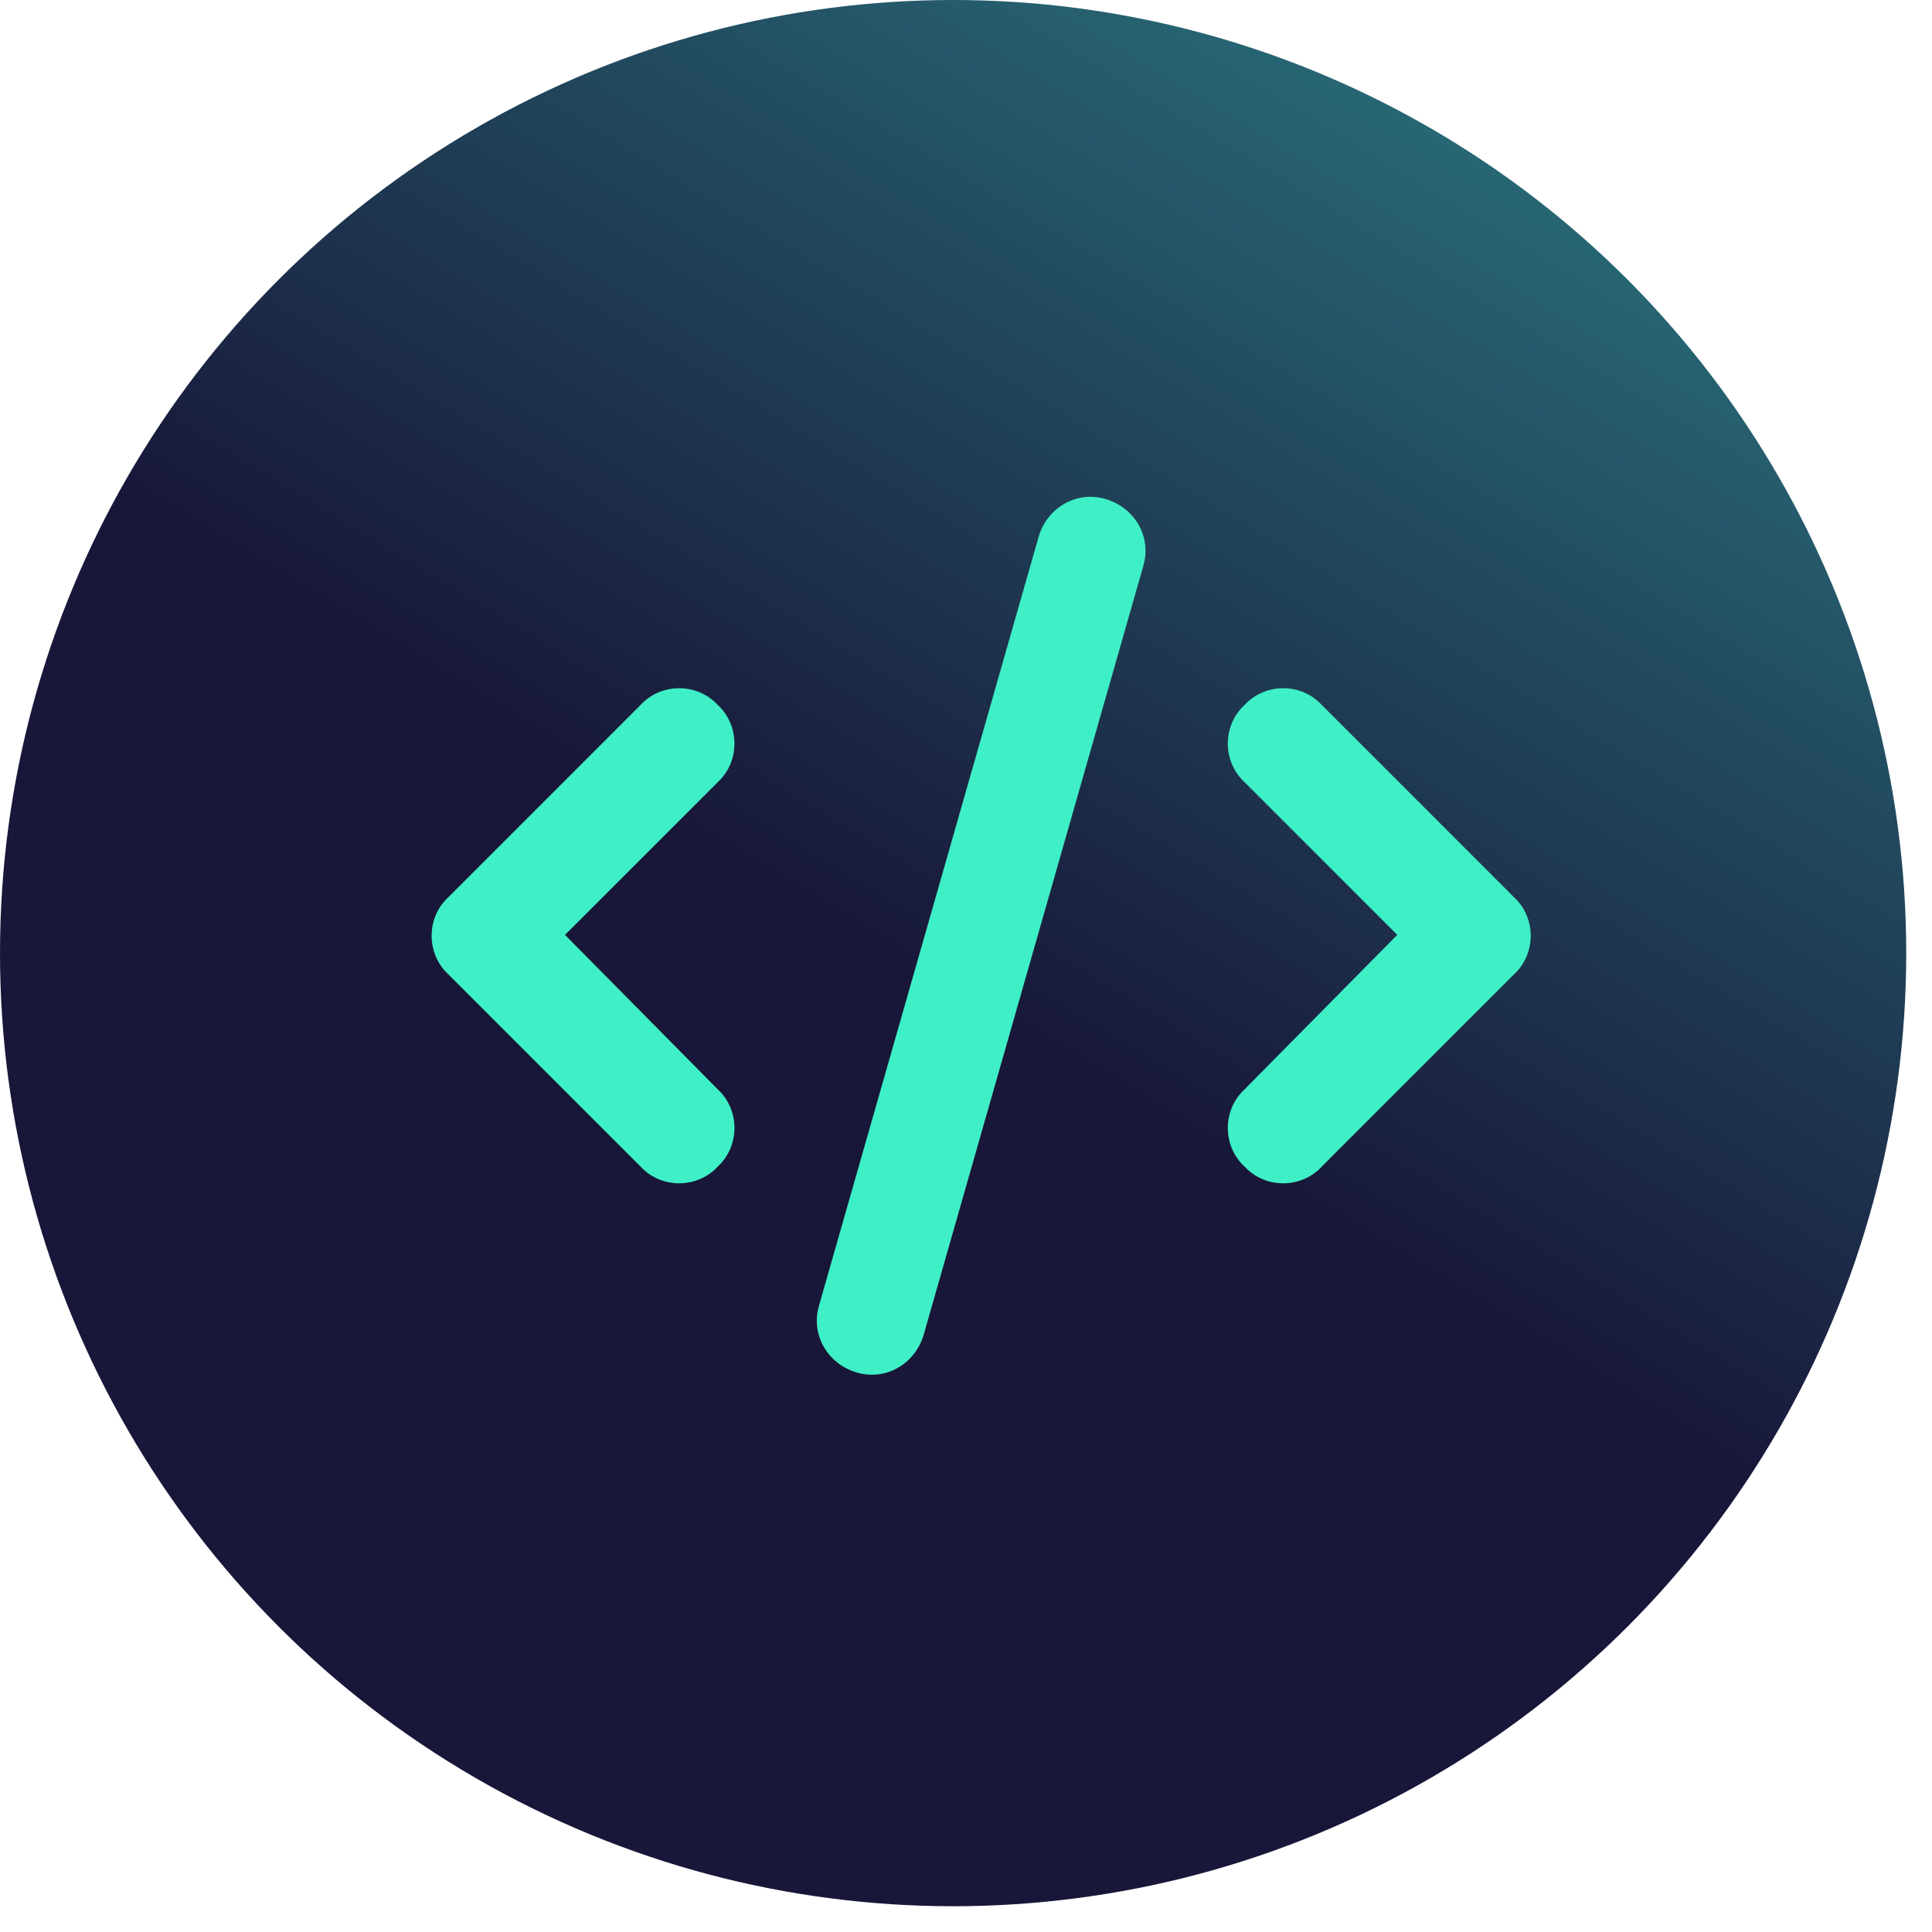 <svg width="27" height="27" viewBox="0 0 27 27" fill="none" xmlns="http://www.w3.org/2000/svg">
<circle cx="13.32" cy="13.32" r="13.32" fill="url(#paint0_linear_1456_11816)"/>
<path d="M15.451 6.974C15.858 7.094 16.098 7.502 15.978 7.909L12.909 18.653C12.789 19.061 12.381 19.301 11.973 19.181C11.566 19.061 11.326 18.653 11.446 18.245L14.515 7.502C14.635 7.094 15.043 6.854 15.451 6.974ZM17.393 9.852C17.681 9.54 18.185 9.54 18.472 9.852L21.158 12.538C21.47 12.826 21.47 13.329 21.158 13.617L18.472 16.303C18.185 16.615 17.681 16.615 17.393 16.303C17.081 16.015 17.081 15.512 17.393 15.224L19.527 13.065L17.393 10.931C17.081 10.643 17.081 10.14 17.393 9.852ZM10.031 9.852C10.342 10.14 10.342 10.643 10.031 10.931L7.896 13.065L10.031 15.224C10.342 15.512 10.342 16.015 10.031 16.303C9.743 16.615 9.239 16.615 8.952 16.303L6.266 13.617C5.954 13.329 5.954 12.826 6.266 12.538L8.952 9.852C9.239 9.54 9.743 9.54 10.031 9.852Z" fill="#3FEFC5"/>
<defs>
<linearGradient id="paint0_linear_1456_11816" x1="21.5" y1="-0.18" x2="13" y2="13.82" gradientUnits="userSpaceOnUse">
<stop stop-color="#2A747E"/>
<stop offset="1" stop-color="#181739"/>
</linearGradient>
</defs>
</svg>
